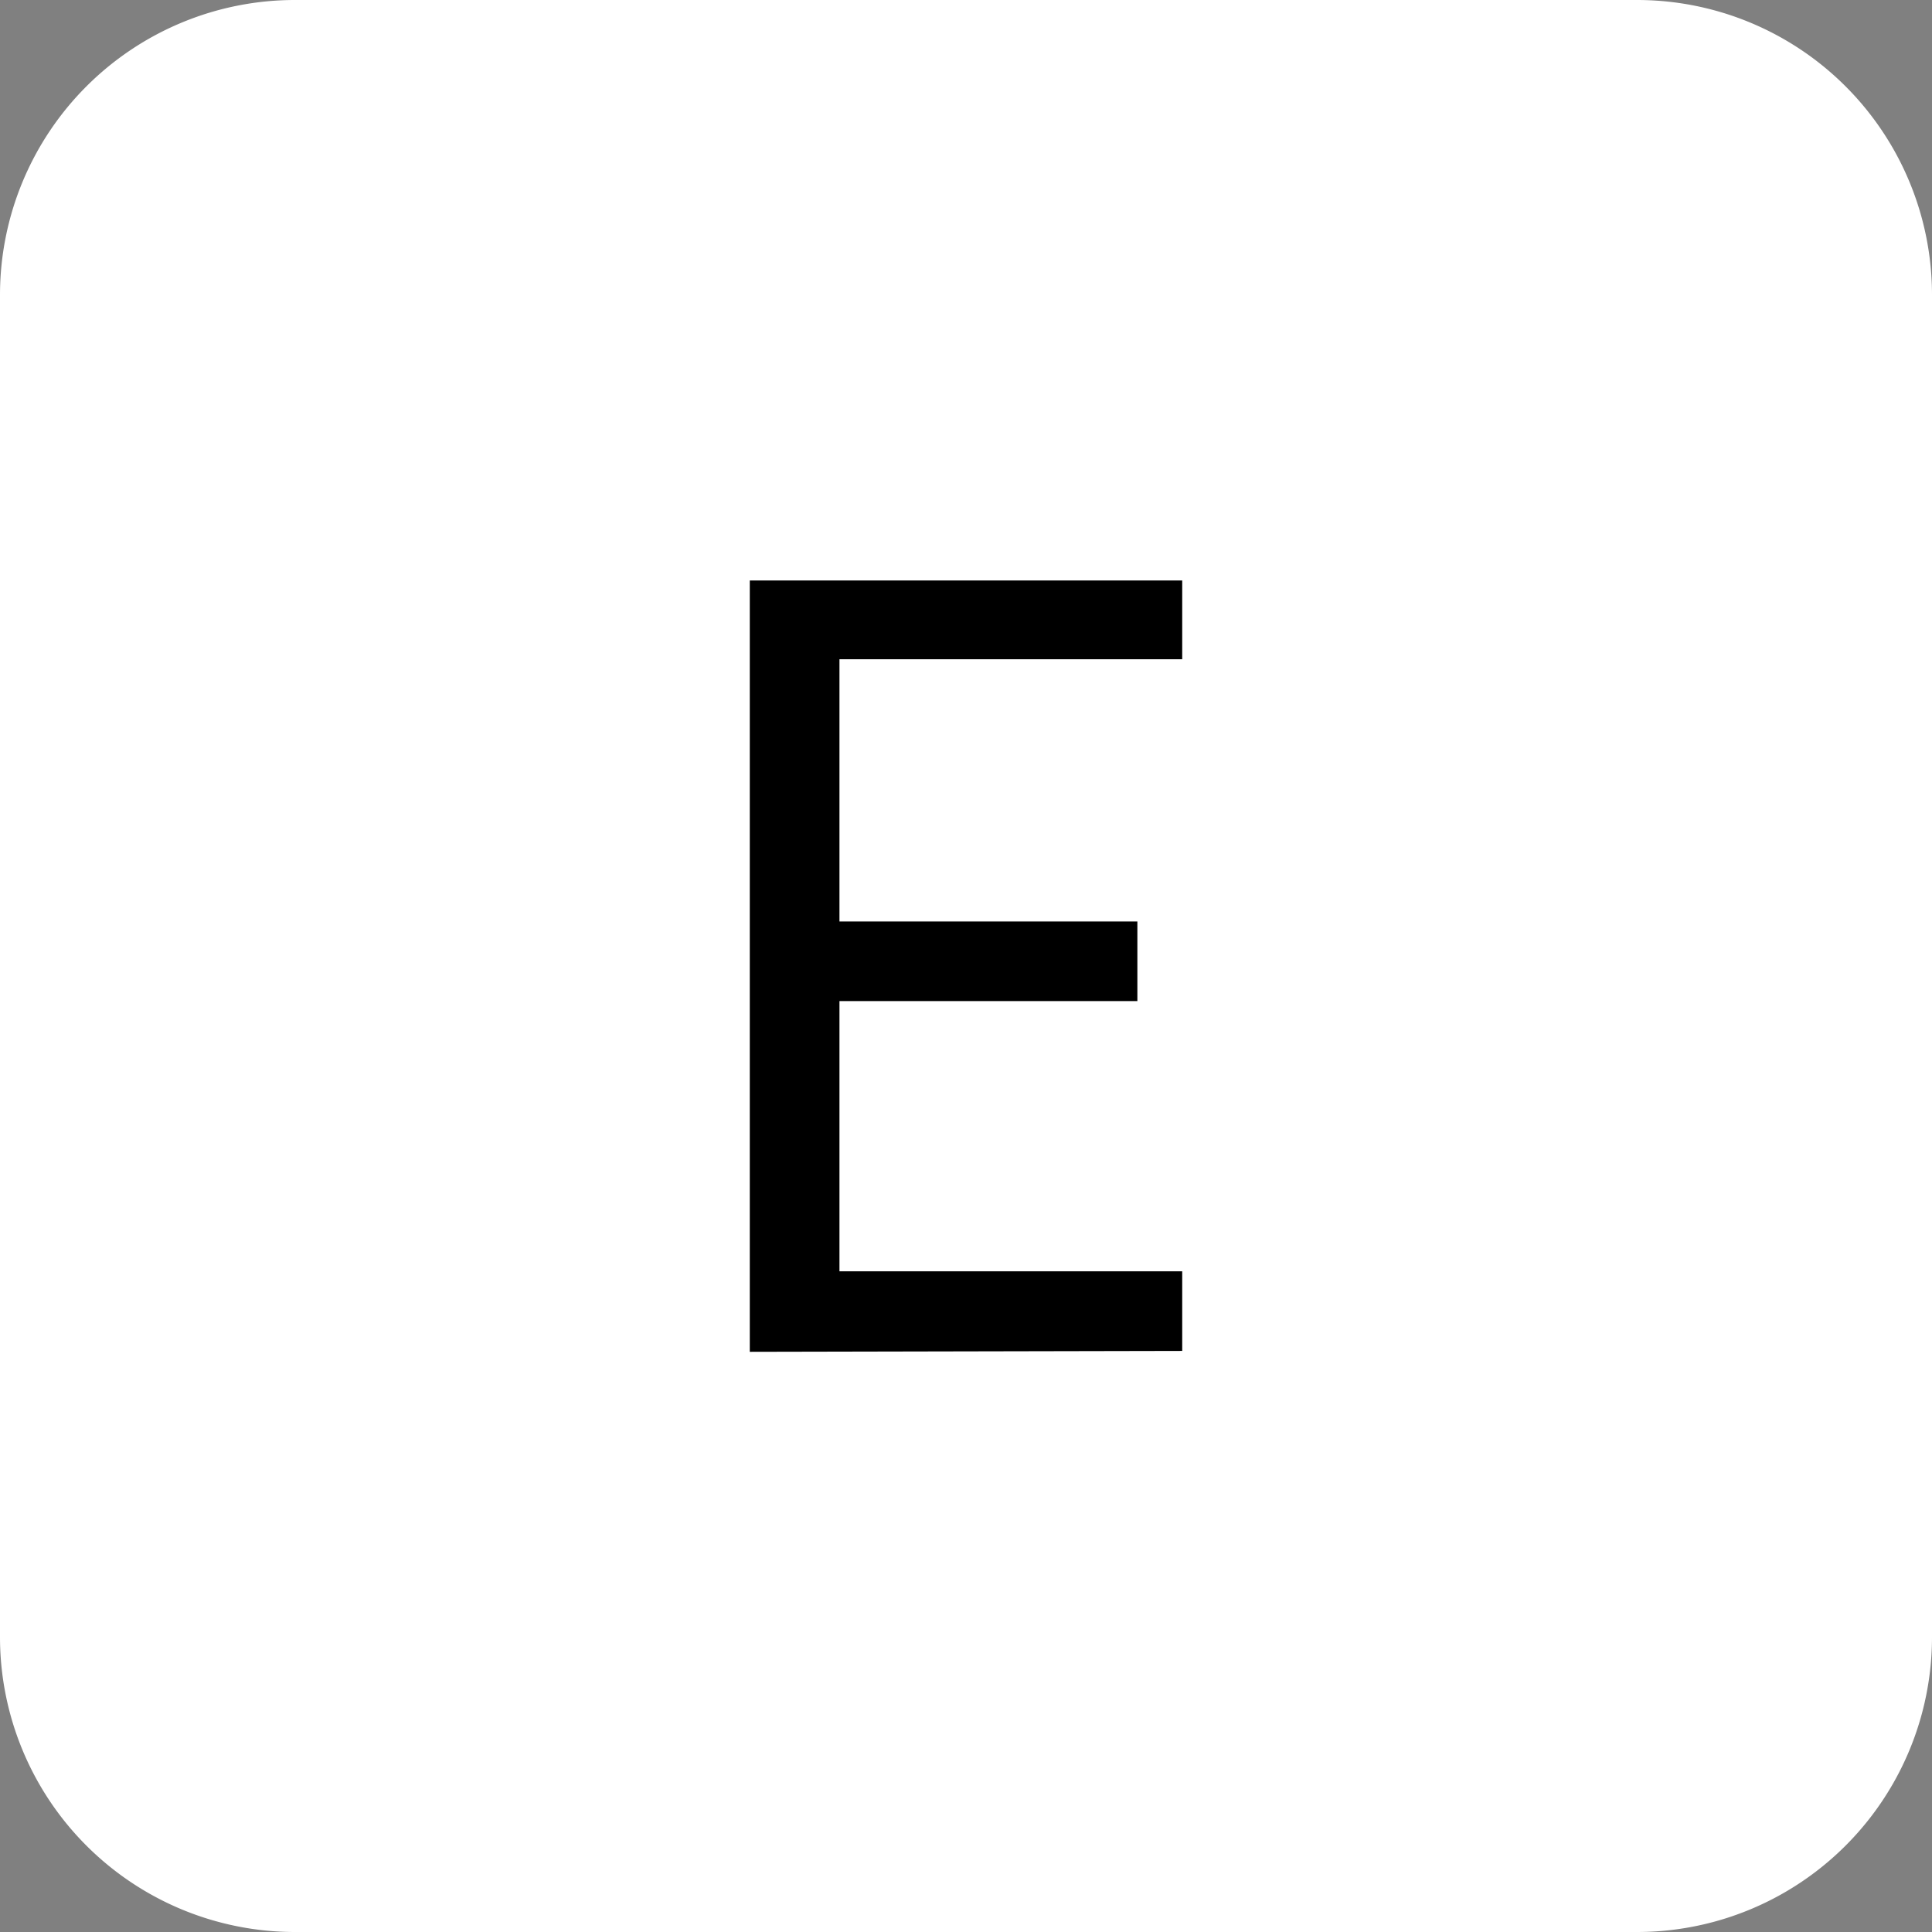 <?xml version="1.0" encoding="UTF-8" standalone="no"?>
<svg
   xmlns:dc="http://purl.org/dc/elements/1.1/"
   xmlns:cc="http://creativecommons.org/ns#"
   xmlns:rdf="http://www.w3.org/1999/02/22-rdf-syntax-ns#"
   xmlns:svg="http://www.w3.org/2000/svg"
   xmlns="http://www.w3.org/2000/svg"
   xmlns:sodipodi="http://sodipodi.sourceforge.net/DTD/sodipodi-0.dtd"
   xmlns:inkscape="http://www.inkscape.org/namespaces/inkscape"
   id="Layer_1"
   data-name="Layer 1"
   viewBox="0 0 65.5 65.5"
   version="1.1"
   sodipodi:docname="Activate_box.svg"
   inkscape:version="1.0 (4035a4fb49, 2020-05-01)">
  <rect x="0" y="0" width="65.5" height="65.5" fill="#808080" stroke="none"/>
  <sodipodi:namedview
     inkscape:document-rotation="0"
     pagecolor="#ffffff"
     bordercolor="#666666"
     borderopacity="1"
     objecttolerance="10"
     gridtolerance="10"
     guidetolerance="10"
     inkscape:pageopacity="0"
     inkscape:pageshadow="2"
     inkscape:window-width="2183"
     inkscape:window-height="1464"
     id="namedview11"
     showgrid="false"
     inkscape:zoom="15.389313"
     inkscape:cx="32.75"
     inkscape:cy="32.75"
     inkscape:window-x="499"
     inkscape:window-y="384"
     inkscape:window-maximized="0"
     inkscape:current-layer="Layer_1" />
  <defs
     id="defs4">
    <style
       id="style2">.cls-1{fill:#231f20;fill-rule:evenodd;}.cls-2{fill:#fff;}</style>
  </defs>
  <path
     class="cls-1"
     d="M1042,344.65h45.5a10,10,0,0,1,10,10v45.5a10,10,0,0,1-10,10H1042a10,10,0,0,1-10-10v-45.5A10,10,0,0,1,1042,344.65Z"
     transform="translate(-1032 -344.65)"
     id="path6"
     style="fill:#ffffff" />
  <path
     style="fill:#000000"
     class="cls-2"
     d="M1057.42,390.48V364.33h14.66V367h-11.62v8.89h10.1v2.7h-10.1v9.16h11.62v2.7Z"
     transform="translate(-1032 -344.65)"
     id="path8" />
</svg>
